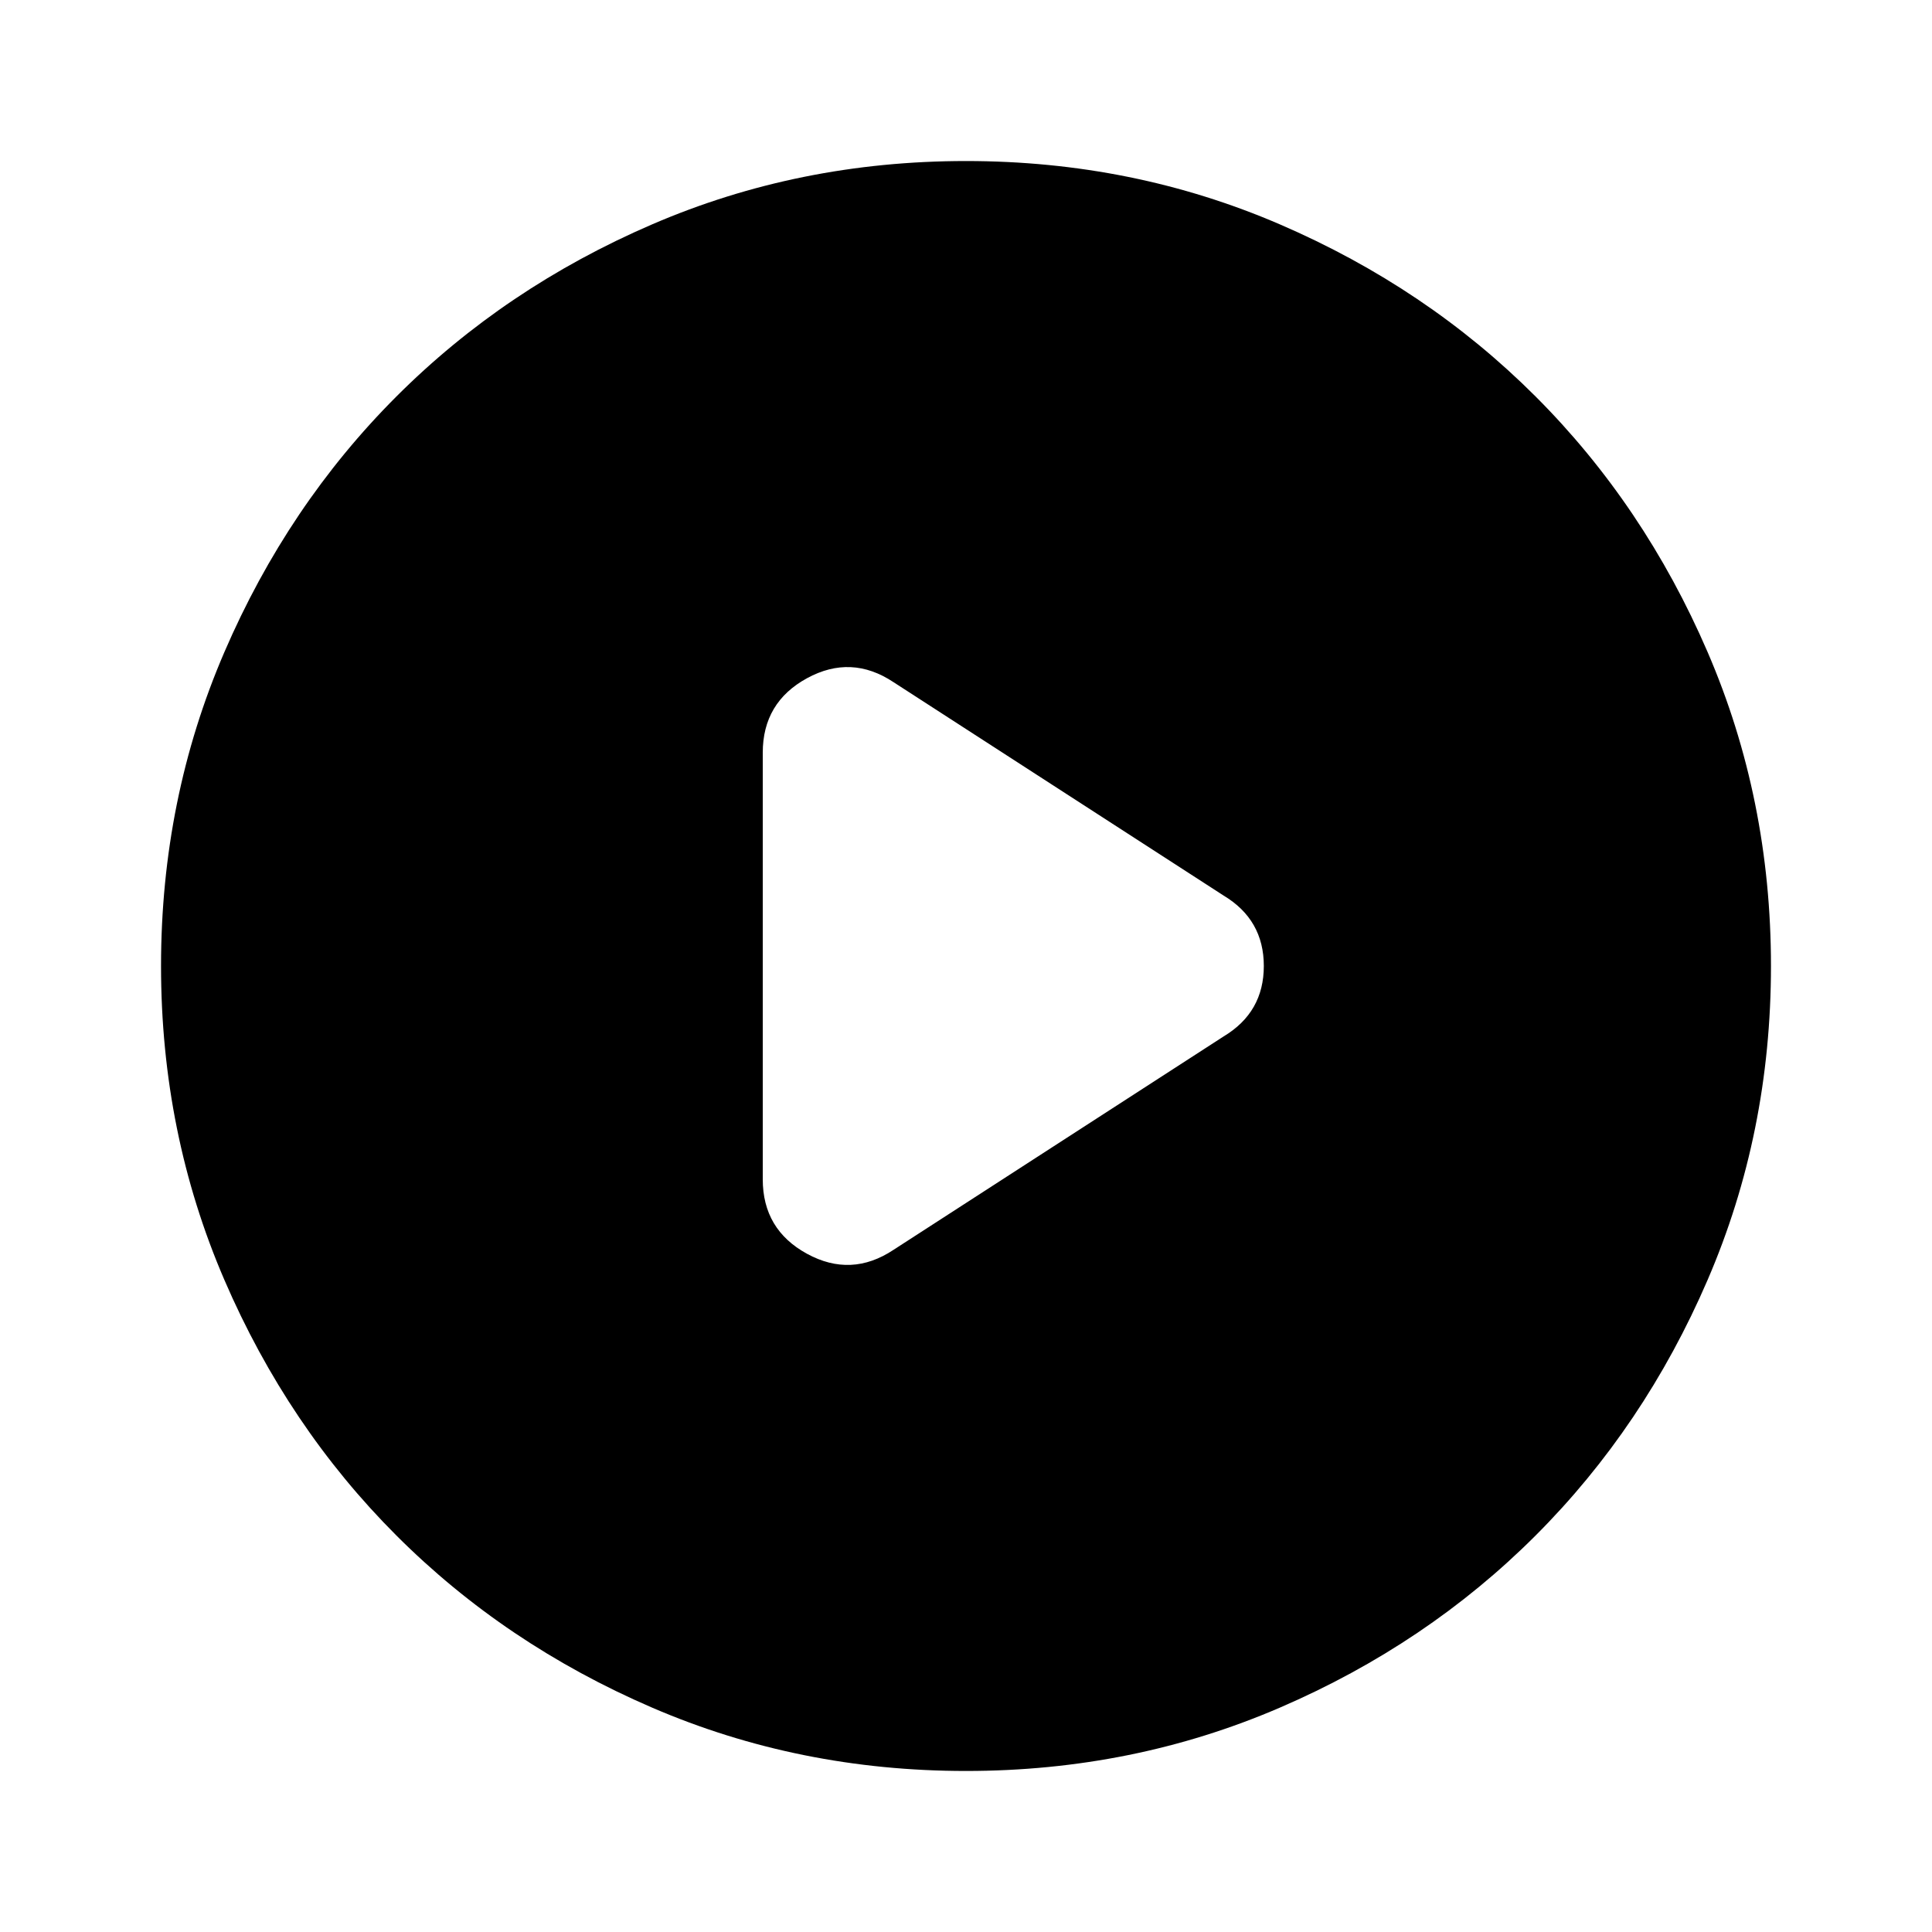 <svg xmlns="http://www.w3.org/2000/svg" height="20" width="20"><path d="M7.896 7.792V12.208Q7.896 12.729 8.354 12.979Q8.812 13.229 9.25 12.938L12.667 10.729Q13.083 10.479 13.083 10Q13.083 9.521 12.667 9.271L9.25 7.062Q8.812 6.771 8.354 7.021Q7.896 7.271 7.896 7.792ZM10 18.333Q8.271 18.333 6.75 17.677Q5.229 17.021 4.104 15.896Q2.979 14.771 2.323 13.25Q1.667 11.729 1.667 10Q1.667 8.271 2.323 6.75Q2.979 5.229 4.104 4.104Q5.229 2.979 6.75 2.323Q8.271 1.667 10 1.667Q11.729 1.667 13.25 2.323Q14.771 2.979 15.896 4.104Q17.021 5.229 17.677 6.75Q18.333 8.271 18.333 10Q18.333 11.729 17.677 13.25Q17.021 14.771 15.896 15.896Q14.771 17.021 13.25 17.677Q11.729 18.333 10 18.333Z"/></svg>